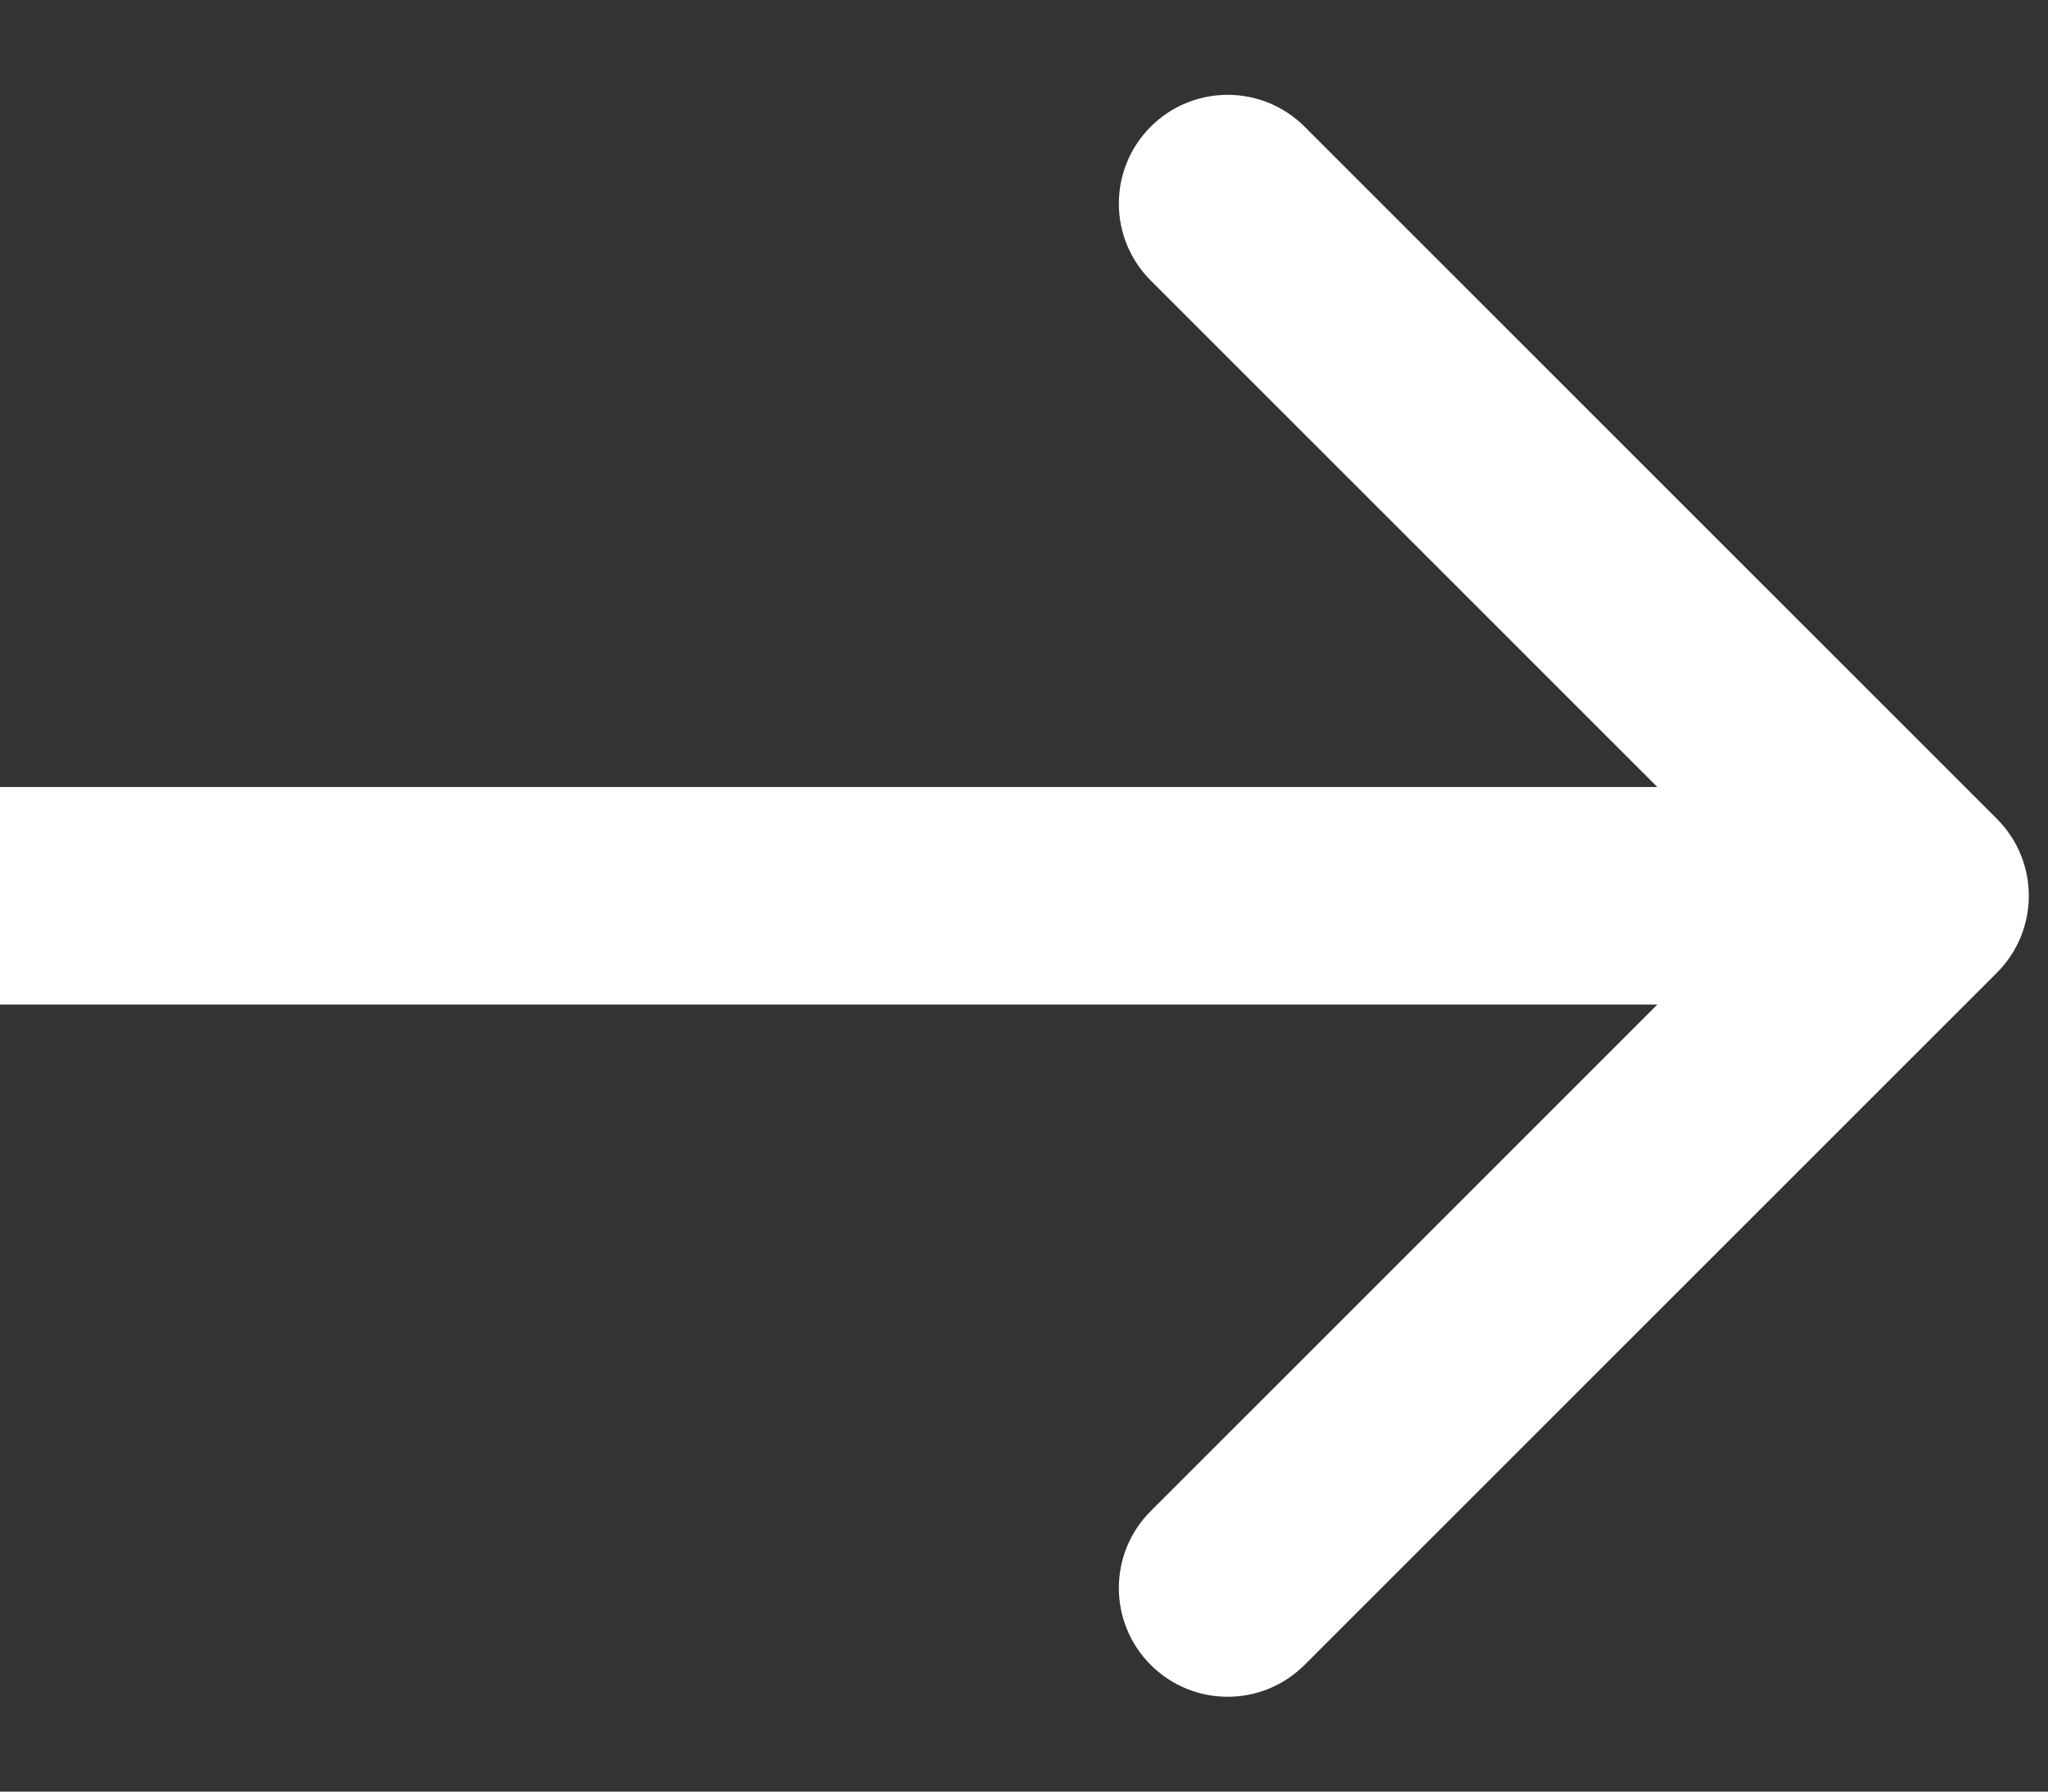 <svg width="16" height="14" viewBox="0 0 16 14" fill="none" xmlns="http://www.w3.org/2000/svg">
<rect x="0" y="0" width="16" height="14" fill="#333333" stroke="none"/>
<path id="go back" d="M15.601 7.601C15.933 7.269 15.933 6.731 15.601 6.399L10.192 0.99C9.86 0.658 9.322 0.658 8.99 0.99C8.658 1.322 8.658 1.86 8.99 2.192L13.798 7L8.99 11.808C8.658 12.14 8.658 12.678 8.99 13.01C9.322 13.342 9.86 13.342 10.192 13.01L15.601 7.601ZM0 7.85H15V6.15H0L0 7.85Z" fill="white"/>
</svg>
